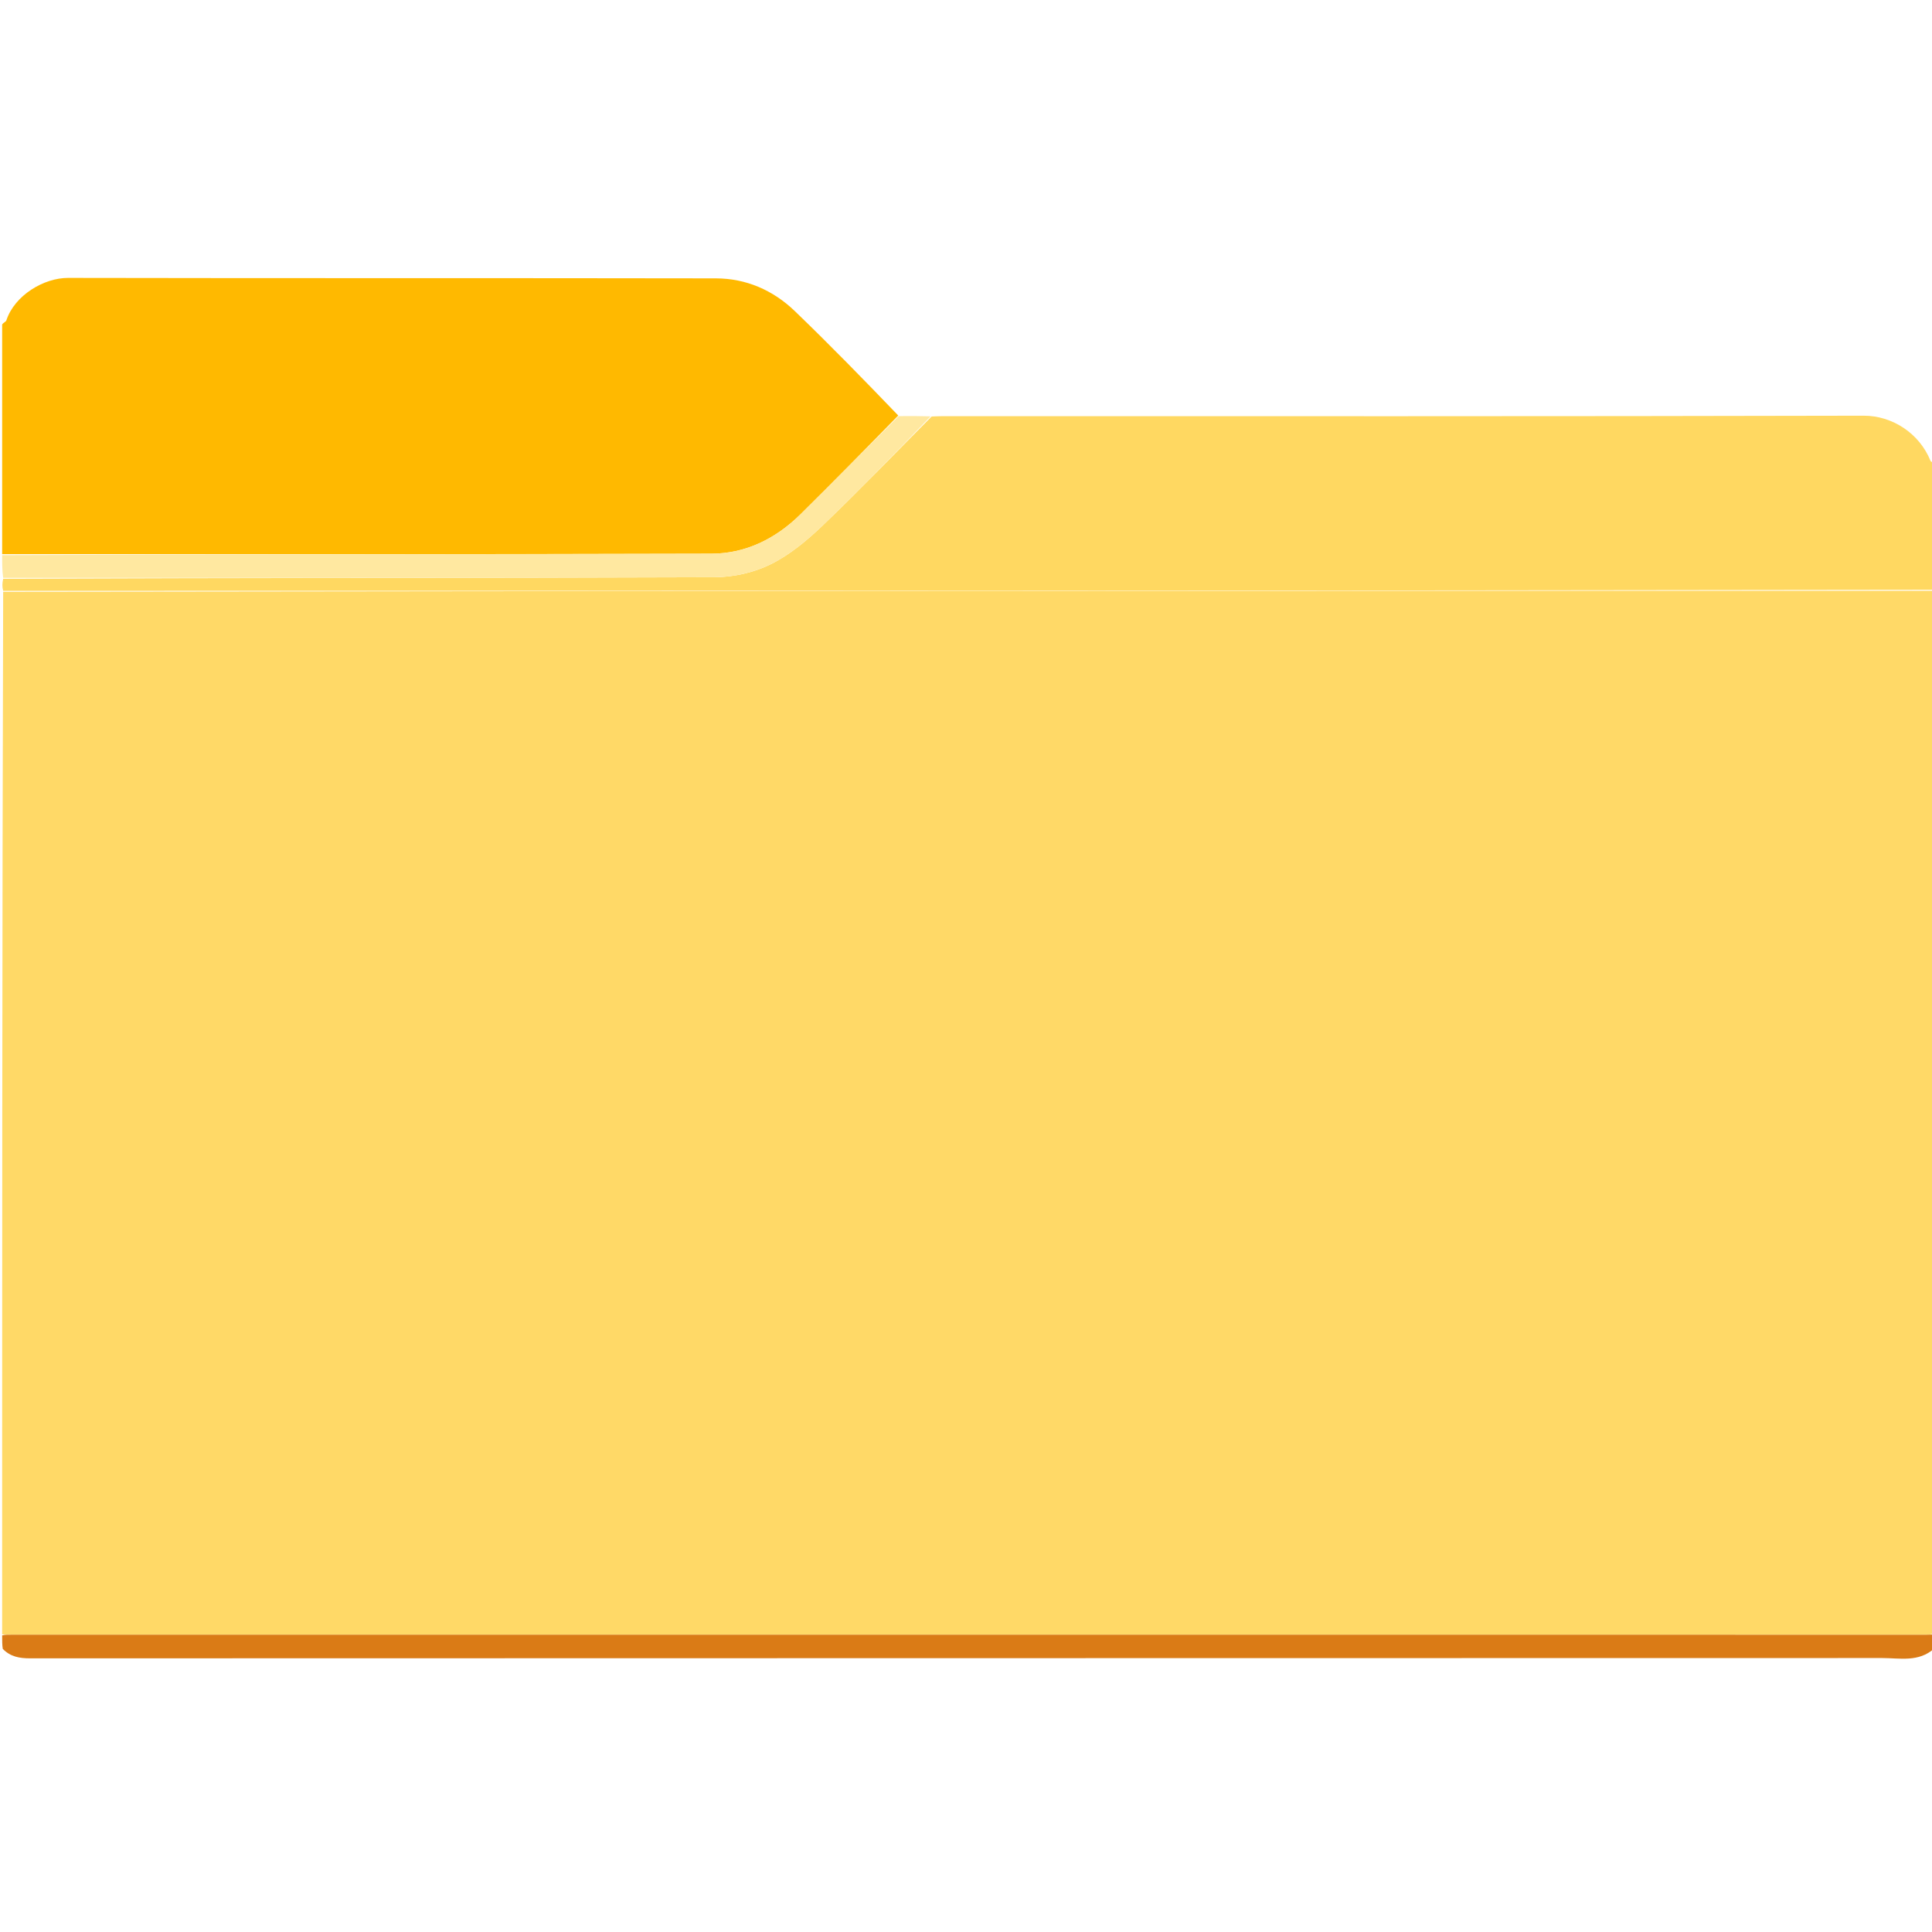 <svg version="1.1" id="Layer_1" xmlns="http://www.w3.org/2000/svg" xmlns:xlink="http://www.w3.org/1999/xlink" x="0px" y="0px"
	 width="100%" viewBox="0 0 896 896" enable-background="new 0 0 896 896" xml:space="preserve">
<path fill="#FFD967" opacity="1" stroke="none" 
	d="
M1,758 
	C1,596.975 1,435.95 1.469,274.463 
	C300.292,274 598.646,274 897,274 
	C897,435.025 897,596.05 896.533,757.581 
	C895.233,758.101 894.4,758.124 893.568,758.124 
	C597.543,758.126 301.518,758.126 5.493,758.121 
	C3.995,758.121 2.498,758.042 1,758 
z"/>
<path fill="transparent" opacity="1" stroke="none" 
	d="
M1,150 
	C1,100.35 1,50.701 1,1.026 
	C299.547,1.026 598.095,1.026 897,1.026 
	C897,71.69 897,142.38 896.721,213.87 
	C896.053,214.358 895.464,214.126 895.303,213.724 
	C890.203,200.983 877.57,192.755 864.3,192.787 
	C721.885,193.132 579.468,193.001 437.052,193.008 
	C435.39,193.008 433.728,193.105 431.597,193.086 
	C426.421,192.958 421.714,192.899 416.88,192.538 
	C400.73,176.218 384.925,159.974 368.602,144.269 
	C358.541,134.589 346.037,129.121 332.017,129.096 
	C231.874,128.916 131.731,129.084 31.588,128.884 
	C20.319,128.861 6.752,136.957 2.934,148.618 
	C2.736,149.225 1.665,149.546 1,150 
z"/>
<path fill="transparent" opacity="1" stroke="none" 
	d="
M897,765 
	C897,808.984 897,852.967 897,896.946 
	C598.333,896.942 299.667,896.942 1,896.942 
	C1,853.233 1,809.583 1.287,765.167 
	C4.811,768.332 9.01,769.086 13.956,769.084 
	C300.262,768.99 586.567,769.011 872.872,768.945 
	C881.064,768.943 889.732,771.005 897,765 
z"/>
<path fill="#FFB900" opacity="1" stroke="none" 
	d="
M1,150.469 
	C1.665,149.546 2.736,149.225 2.934,148.618 
	C6.752,136.957 20.319,128.861 31.588,128.884 
	C131.731,129.084 231.874,128.916 332.017,129.096 
	C346.037,129.121 358.541,134.589 368.602,144.269 
	C384.925,159.974 400.73,176.218 416.582,192.701 
	C401.38,208.281 386.447,223.492 371.286,238.474 
	C359.883,249.742 345.979,256.737 329.989,256.784 
	C220.326,257.105 110.663,256.981 1,257 
	C1,221.646 1,186.292 1,150.469 
z"/>
<path fill="#FFD861" opacity="1" stroke="none" 
	d="
M432.066,193.156 
	C433.728,193.105 435.39,193.008 437.052,193.008 
	C579.468,193.001 721.885,193.132 864.3,192.787 
	C877.57,192.755 890.203,200.983 895.303,213.724 
	C895.464,214.126 896.053,214.358 896.721,214.335 
	C897,233.688 897,253.375 897,273.531 
	C598.646,274 300.292,274 1.469,274 
	C1,272.286 1,270.571 1.468,268.414 
	C111.763,267.962 221.59,268.084 331.414,267.691 
	C340.134,267.66 349.582,265.562 357.358,261.723 
	C366.24,257.339 374.293,250.624 381.534,243.697 
	C398.746,227.234 415.266,210.049 432.066,193.156 
z"/>
<path fill="#DA7B16" opacity="1" stroke="none" 
	d="
M897,764.562 
	C889.732,771.005 881.064,768.943 872.872,768.945 
	C586.567,769.011 300.262,768.99 13.956,769.084 
	C9.01,769.086 4.811,768.332 1.287,764.701 
	C1,762.958 1,760.917 1,758.438 
	C2.498,758.042 3.995,758.121 5.493,758.121 
	C301.518,758.126 597.543,758.126 893.568,758.124 
	C894.4,758.124 895.233,758.101 896.533,758.044 
	C897,760.042 897,762.083 897,764.562 
z"/>
<path fill="#FFE8A0" opacity="1" stroke="none" 
	d="
M431.597,193.086 
	C415.266,210.049 398.746,227.234 381.534,243.697 
	C374.293,250.624 366.24,257.339 357.358,261.723 
	C349.582,265.562 340.134,267.66 331.414,267.691 
	C221.59,268.084 111.763,267.962 1.468,267.986 
	C1,264.639 1,261.277 1,257.458 
	C110.663,256.981 220.326,257.105 329.989,256.784 
	C345.979,256.737 359.883,249.742 371.286,238.474 
	C386.447,223.492 401.38,208.281 416.709,193.004 
	C421.714,192.899 426.421,192.958 431.597,193.086 
z"/>
</svg>